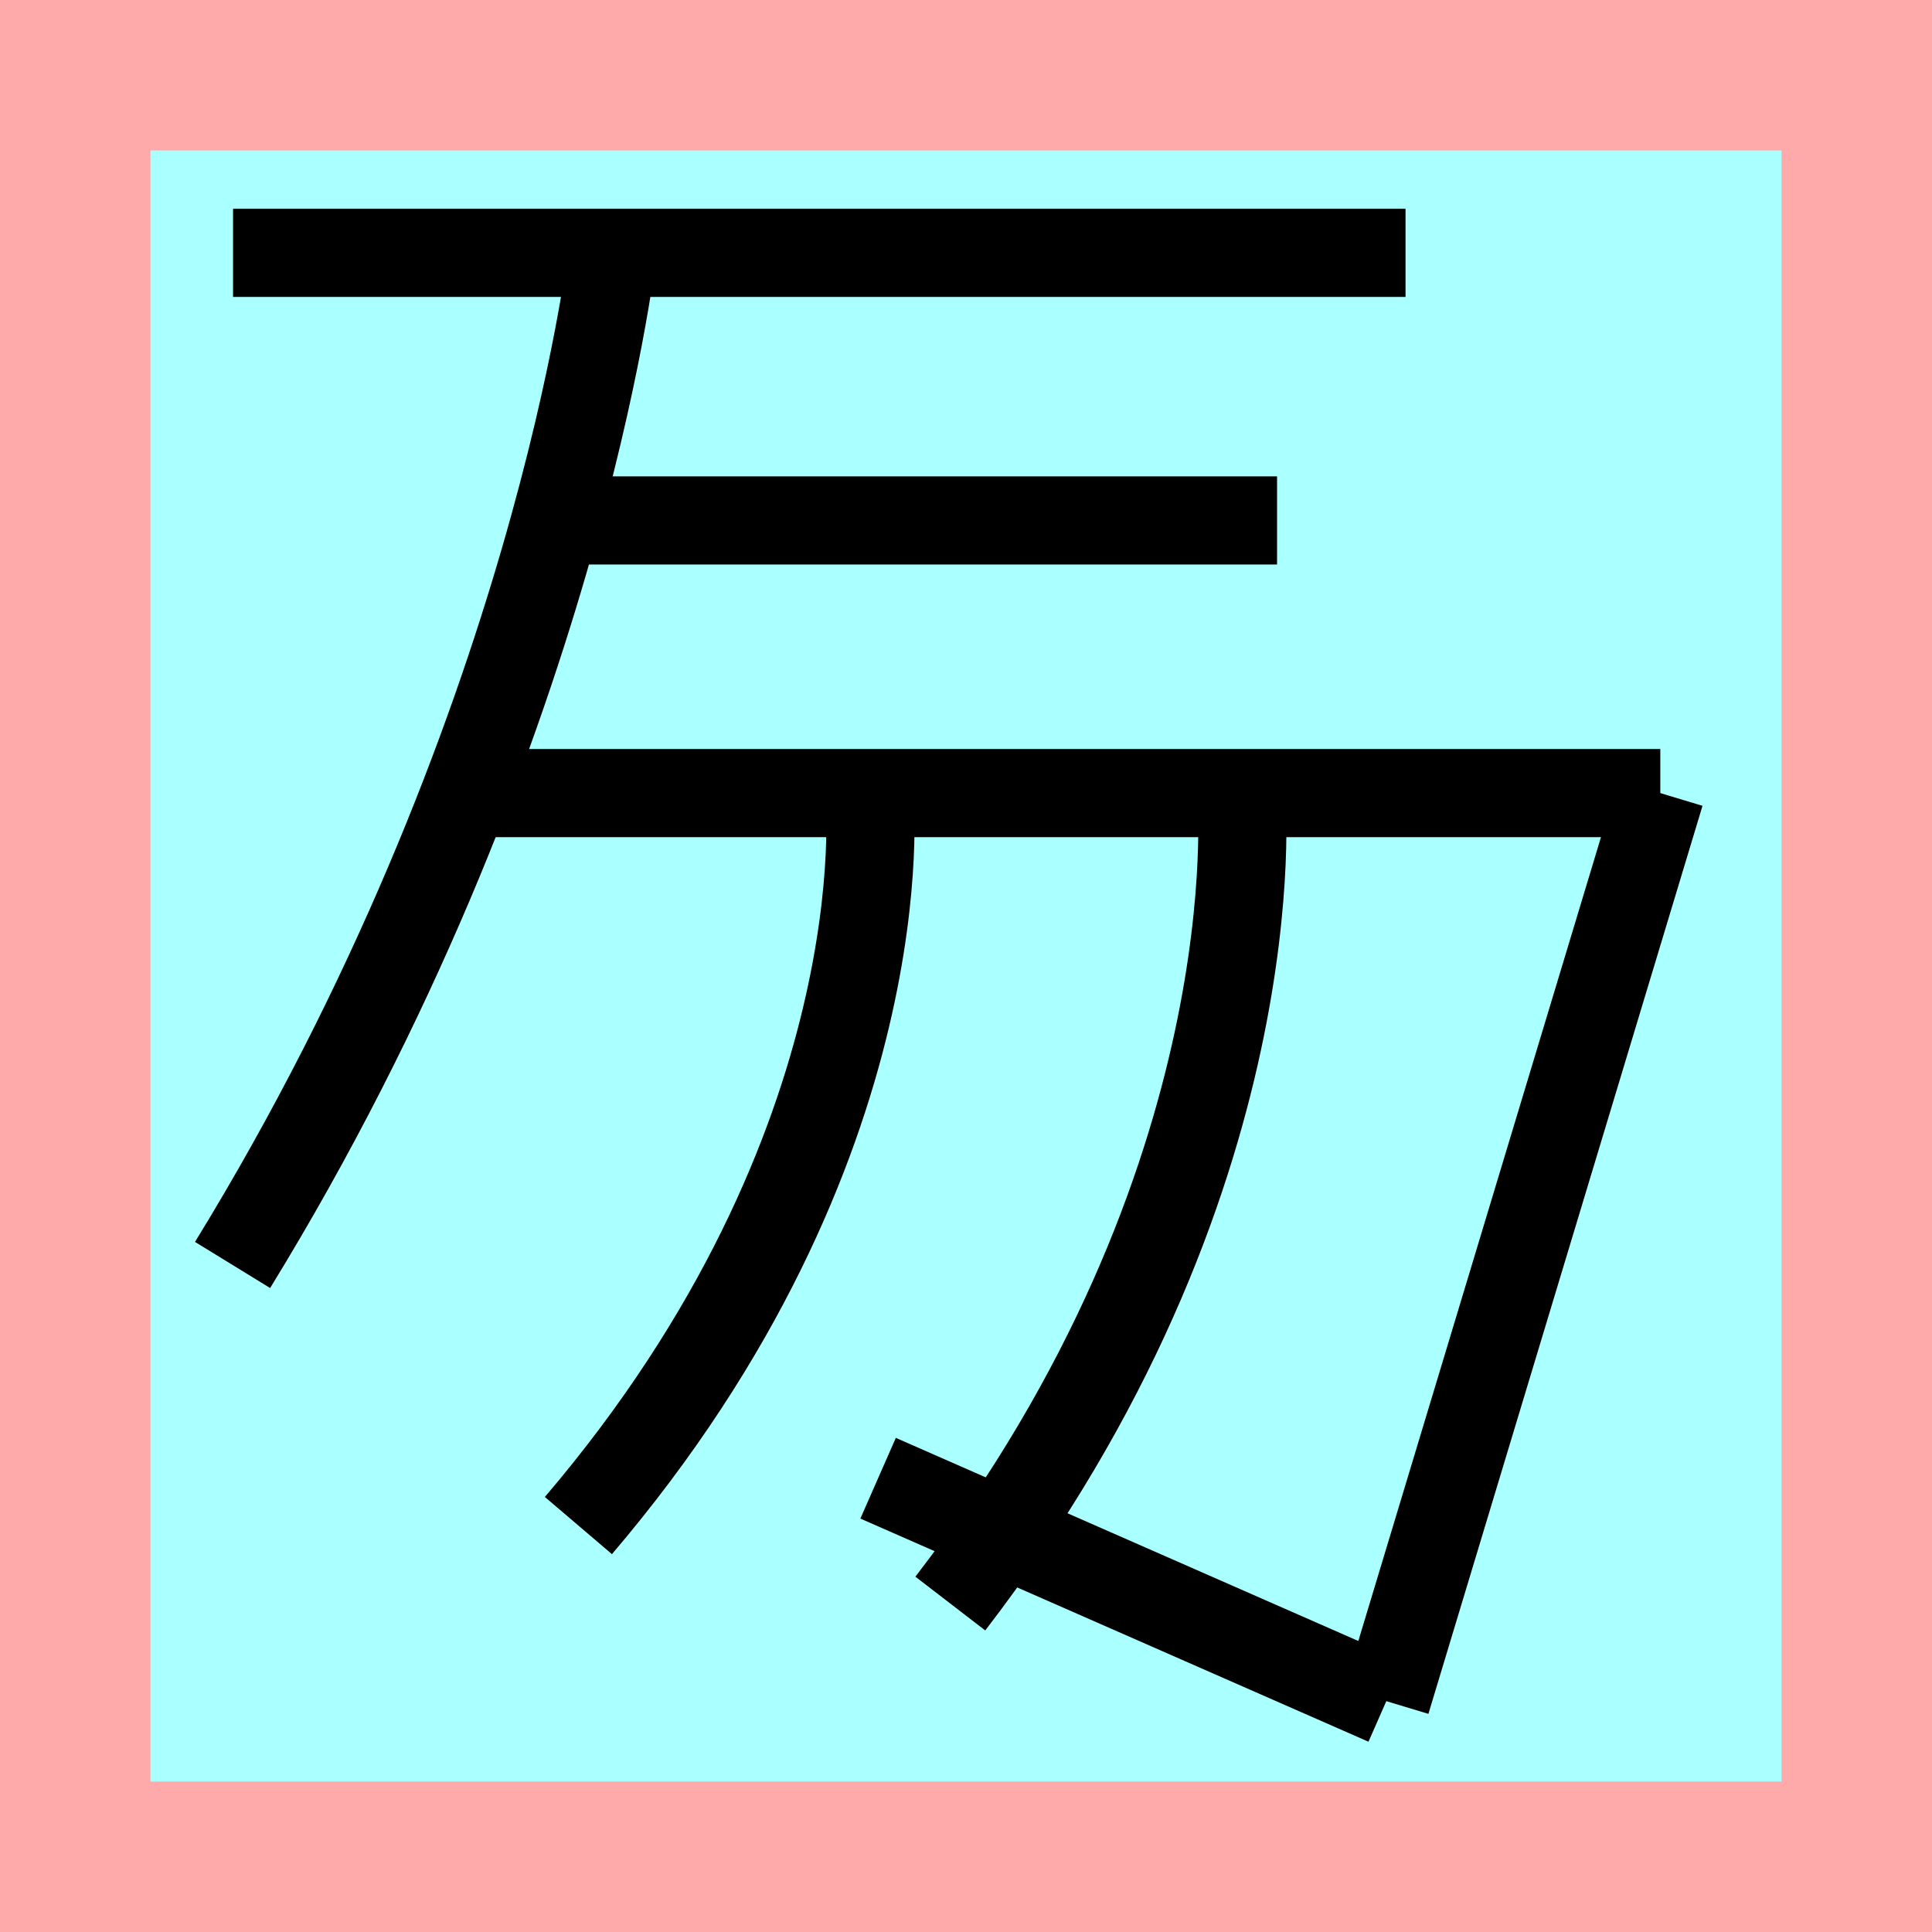 <?xml version="1.0" encoding="UTF-8"?>
<svg width="32mm" height="32mm" version="1.1" viewBox="-4 -4 8 8" xmlns="http://www.w3.org/2000/svg">
    <!-- From 馬U12:V13 -->
    <path fill="#faa" d="m-4 -4 h8v8h-8" />
    <path fill="#aff" d="m-3.377 -3.377 h6.754 v6.754 h-6.754" />
    <g fill="none" stroke="#000" stroke-width=".365" >
        <path d="M-2.065-0.716h4.94" />
		<path d="M-0.4-0.702s0.142 1.439-1.205 3.019" />
		<path d="M-1.465-2.953s-0.226 1.998-1.572 4.191" />
		<path d="M-1.68-1.845h2.968" />
		<path d="M-3.035-2.953h4.855" />
		<path d="M2.875-0.716l-1.135 3.76" />
		<path d="M1.14-0.705s0.142 1.595-1.205 3.345" />
		<path d="M1.74 3.045l-2.104-0.924" />
    </g>
</svg>